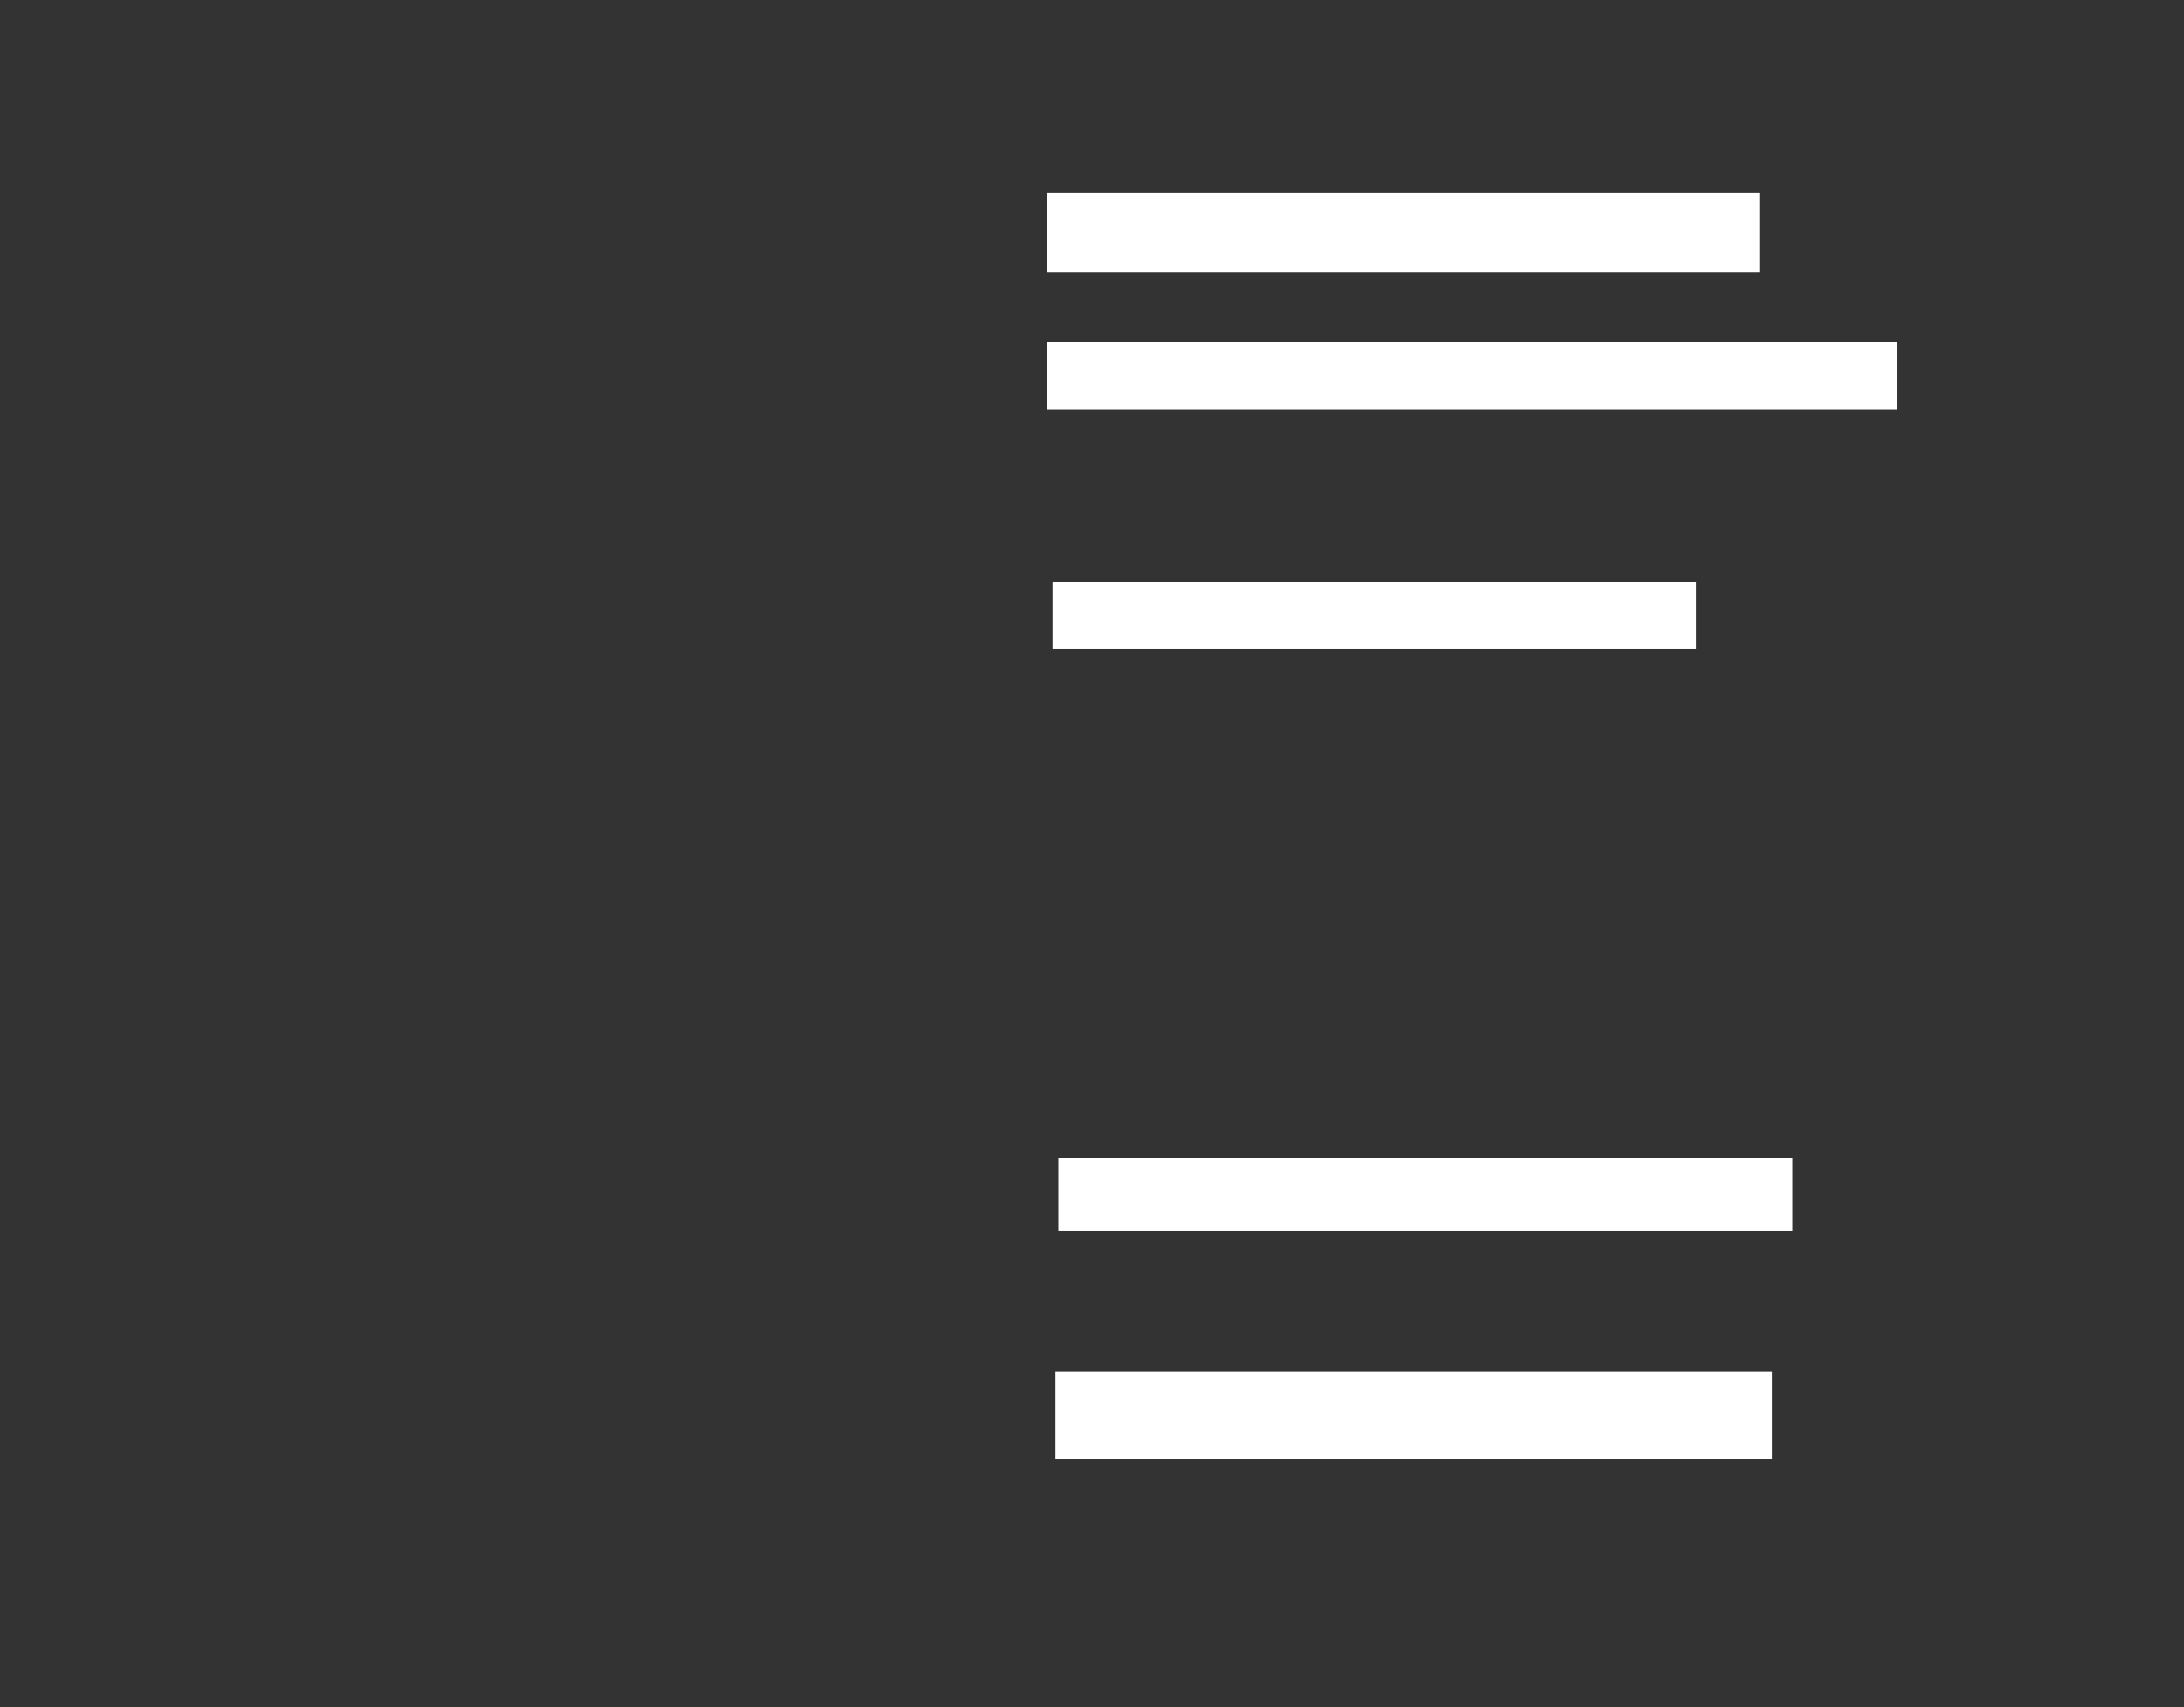 <ns0:svg xmlns:ns0="http://www.w3.org/2000/svg" height="584" width="747">
 <ns0:rect width="100%" height="100%" fill="#333333" stroke="none"/>
 <ns0:g>
  <ns0:title>Shapes</ns0:title>
  <ns0:rect fill="#FFFFFF" height="23" stroke-width="0" width="220" x="360" y="199" />
  <ns0:rect fill="#FFFFFF" height="23" stroke-width="0" width="291" x="358" y="117" />
  <ns0:rect fill="#FFFFFF" height="27" stroke-width="0" width="244" x="358" y="66" />
  <ns0:rect fill="#FFFFFF" height="30" stroke-width="0" width="245" x="361" y="469" />
  <ns0:rect fill="#FFFFFF" height="25" stroke-width="0" width="251" x="362" y="396" />
 </ns0:g>
</ns0:svg>